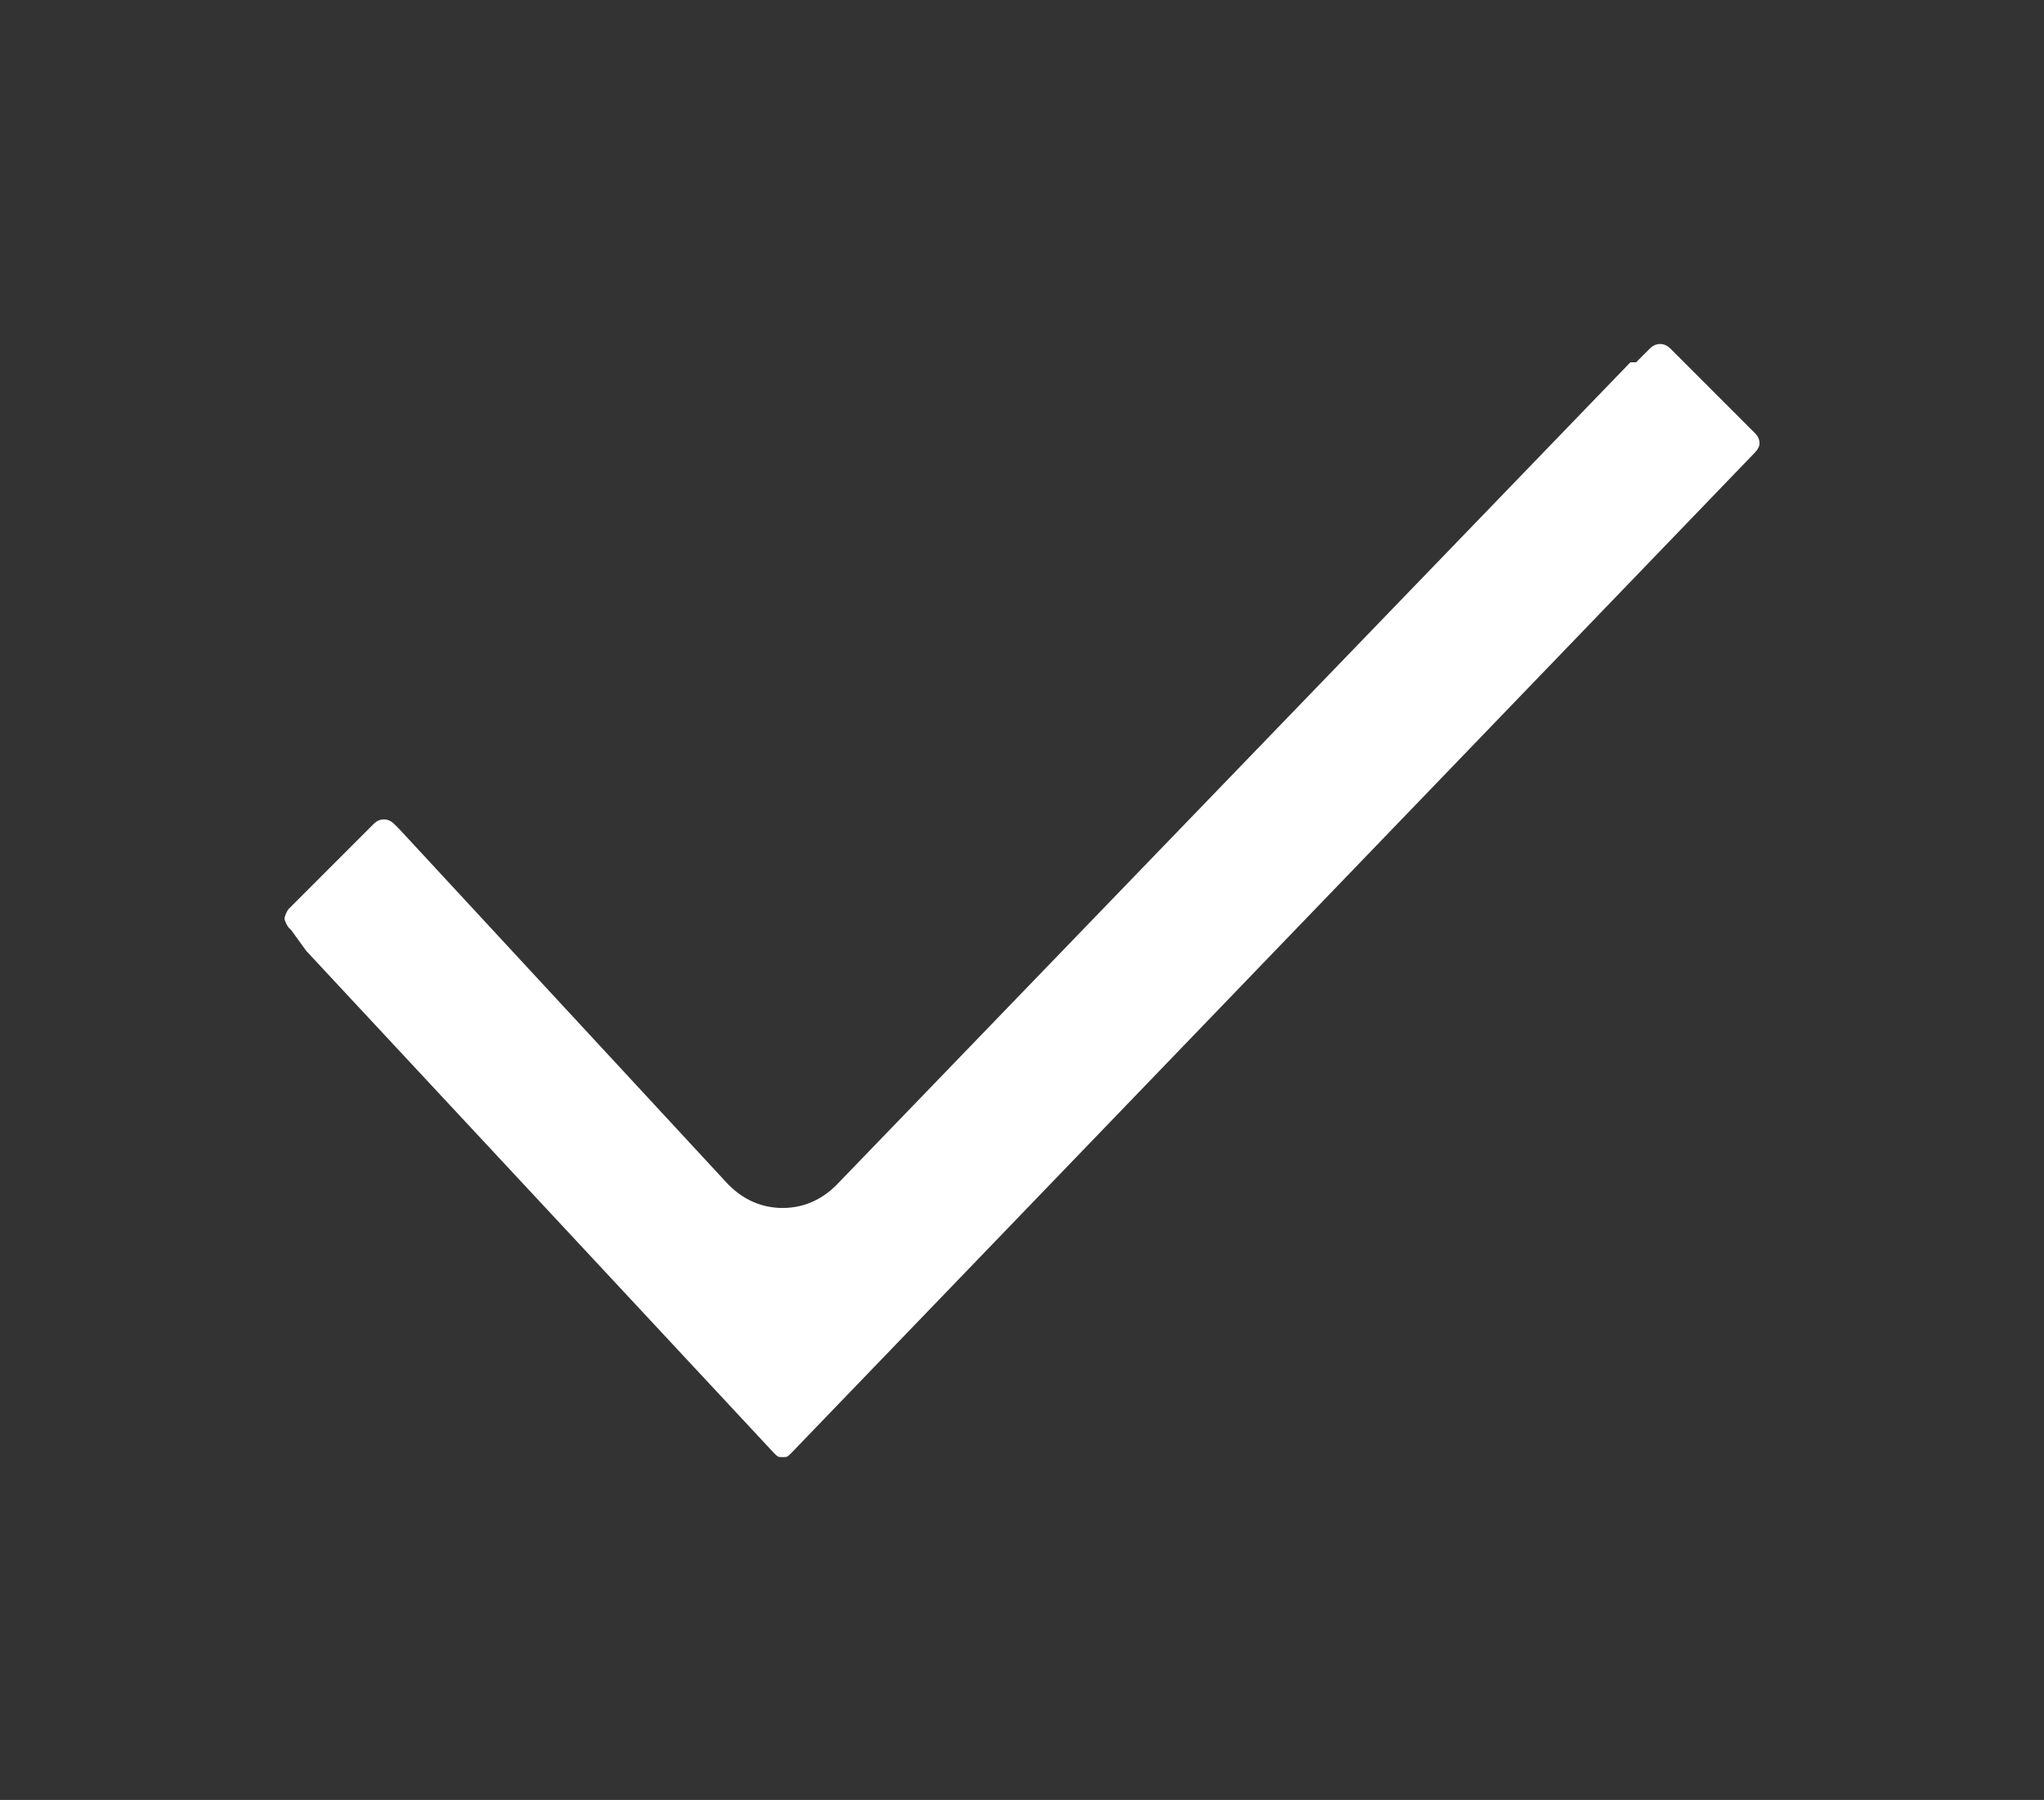 <?xml version="1.0" encoding="utf-8"?>
<!-- Generator: Adobe Illustrator 21.0.0, SVG Export Plug-In . SVG Version: 6.00 Build 0)  -->
<svg version="1.1" id="Capa_1" xmlns="http://www.w3.org/2000/svg" xmlns:xlink="http://www.w3.org/1999/xlink" x="0px" y="0px"
	 viewBox="0 0 178.9 157.5" style="enable-background:new 0 0 178.9 157.5;" xml:space="preserve">
<rect x="0" y="0" width="178.9" height="157.5" fill="#333333" stroke="none"/>
<style type="text/css">
	.st0{fill:#FFFFFF;}
</style>
<g>
	<path class="st0" d="M26.8,83.2l40.9,43.9c0.4,0.4,0.4,0.4,0.8,0.4c0.4,0,0.4,0,0.8-0.4l84.2-87.4c0.3-0.3,0.5-0.6,0.5-0.9
		s-0.1-0.6-0.4-0.9l-7.4-7.4c-0.2-0.2-0.5-0.4-0.9-0.4c-0.4,0-0.7,0.2-0.9,0.4l-1.2,1.2h-0.5l-69.5,72c-1.3,1.3-2.9,2-4.7,2
		c-1.8,0-3.4-0.7-4.7-2l-0.1-0.1L35,72.6l-0.5-0.5c-0.3-0.3-0.6-0.4-0.9-0.4s-0.6,0.1-0.9,0.4l-7.4,7.4c-0.2,0.2-0.4,0.7-0.4,0.9
		c0,0.1,0.2,0.6,0.4,0.8l0.2,0.2L26.8,83.2z"/>
	<polygon class="st0" points="64.4,103.4 64.4,103.4 64.4,103.4 	"/>
</g>
</svg>
